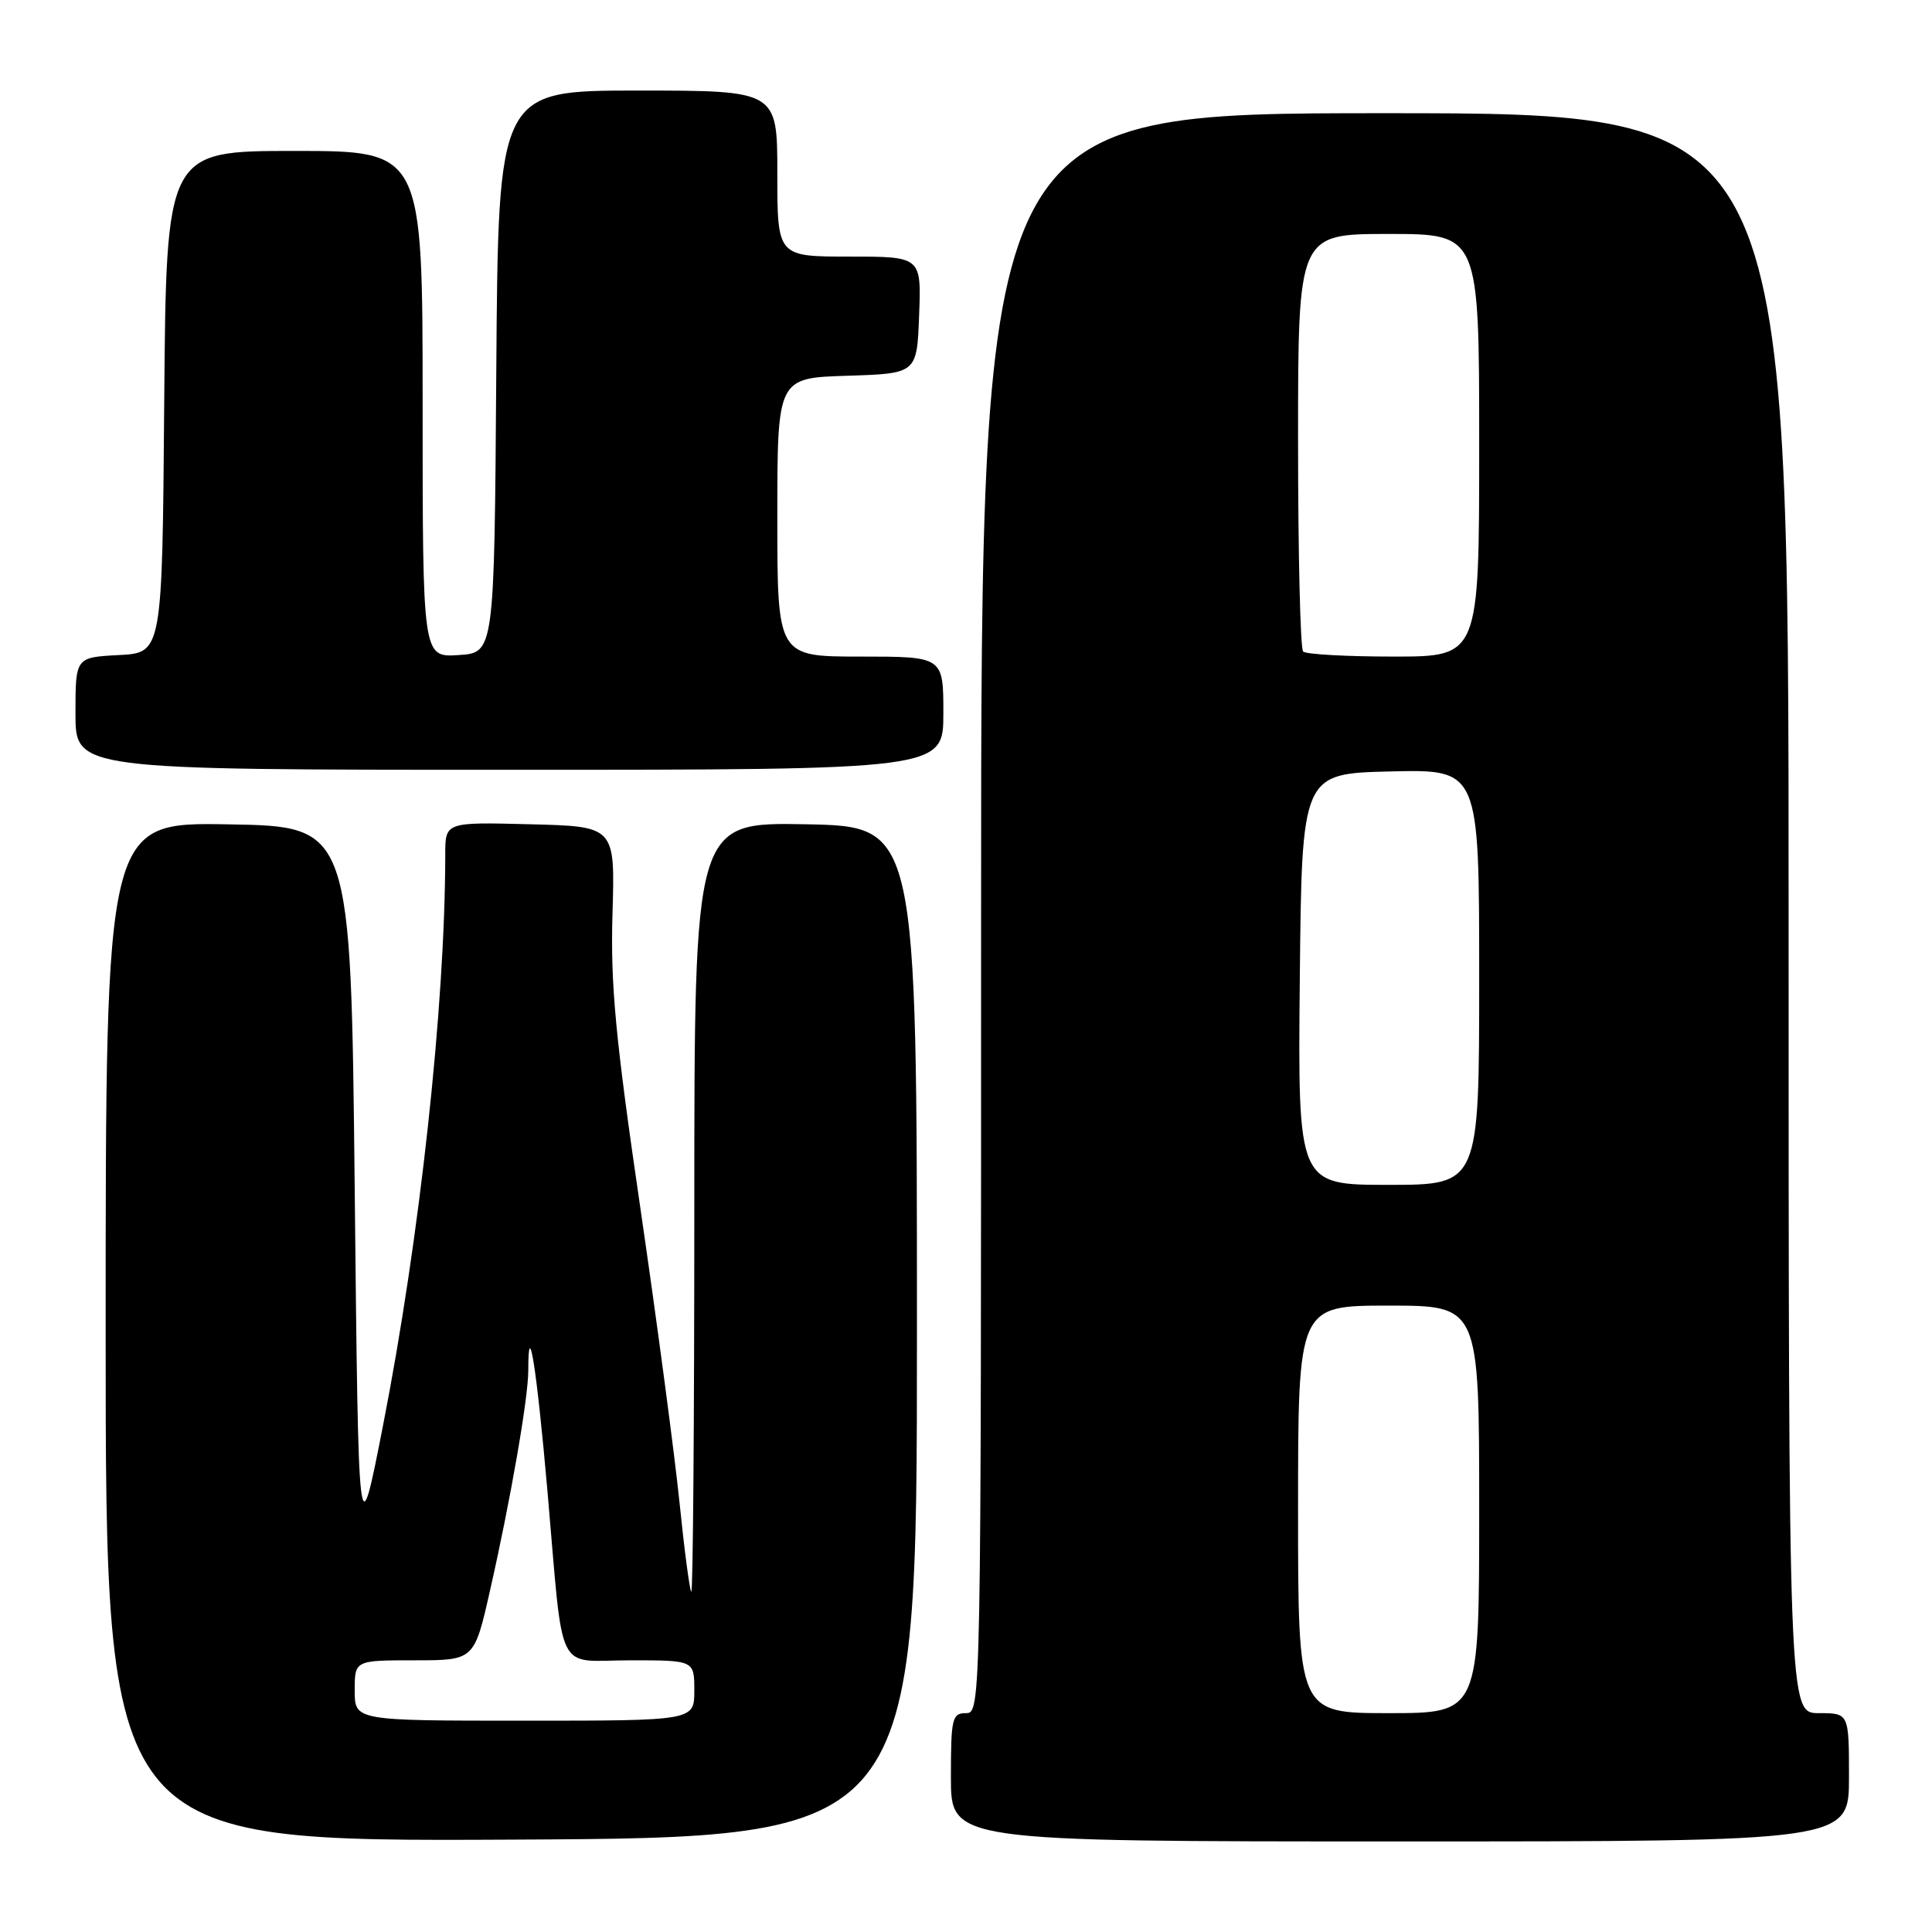 <?xml version="1.0" encoding="UTF-8" standalone="no"?>
<!DOCTYPE svg PUBLIC "-//W3C//DTD SVG 1.1//EN" "http://www.w3.org/Graphics/SVG/1.1/DTD/svg11.dtd" >
<svg xmlns="http://www.w3.org/2000/svg" xmlns:xlink="http://www.w3.org/1999/xlink" version="1.1" viewBox="0 0 256 256">
 <g >
 <path fill="currentColor"
d=" M 121.50 176.50 C 121.50 109.50 121.50 109.50 106.75 109.22 C 92.00 108.95 92.00 108.95 92.00 160.14 C 92.00 188.30 91.82 211.15 91.60 210.92 C 91.38 210.69 90.67 205.32 90.03 199.00 C 89.38 192.68 87.05 175.12 84.84 160.00 C 81.53 137.40 80.88 130.45 81.16 121.00 C 81.50 109.50 81.50 109.50 70.25 109.22 C 59.00 108.93 59.00 108.93 59.00 113.22 C 58.98 133.34 55.64 163.97 50.73 189.00 C 47.50 205.50 47.50 205.50 47.00 157.50 C 46.50 109.50 46.50 109.50 30.25 109.23 C 14.00 108.95 14.00 108.95 14.00 176.48 C 14.00 244.02 14.00 244.02 67.75 243.76 C 121.50 243.50 121.50 243.50 121.50 176.50 Z  M 245.00 235.50 C 245.00 227.00 245.00 227.00 241.00 227.00 C 237.00 227.00 237.00 227.00 237.00 121.00 C 237.00 15.00 237.00 15.00 183.50 15.00 C 130.00 15.00 130.00 15.00 130.00 121.00 C 130.00 226.33 129.99 227.00 128.00 227.00 C 126.16 227.00 126.00 227.67 126.00 235.50 C 126.00 244.00 126.00 244.00 185.50 244.00 C 245.00 244.00 245.00 244.00 245.00 235.50 Z  M 125.00 94.50 C 125.00 87.00 125.00 87.00 114.00 87.00 C 103.00 87.00 103.00 87.00 103.00 68.54 C 103.00 50.08 103.00 50.08 112.25 49.79 C 121.50 49.50 121.50 49.50 121.79 41.75 C 122.08 34.00 122.08 34.00 112.54 34.00 C 103.00 34.00 103.00 34.00 103.00 23.00 C 103.00 12.00 103.00 12.00 84.51 12.00 C 66.02 12.00 66.02 12.00 65.76 49.25 C 65.50 86.50 65.50 86.50 60.75 86.80 C 56.00 87.11 56.00 87.11 56.00 53.55 C 56.00 20.00 56.00 20.00 39.01 20.00 C 22.03 20.00 22.03 20.00 21.76 53.25 C 21.50 86.50 21.50 86.50 15.75 86.80 C 10.00 87.10 10.00 87.10 10.00 94.55 C 10.00 102.00 10.00 102.00 67.50 102.00 C 125.00 102.00 125.00 102.00 125.00 94.50 Z  M 47.00 224.00 C 47.00 220.00 47.00 220.00 54.92 220.00 C 62.84 220.00 62.84 220.00 64.93 210.75 C 67.66 198.71 70.00 185.26 70.00 181.58 C 70.00 174.25 71.10 181.17 72.54 197.57 C 74.73 222.58 73.47 220.00 83.52 220.00 C 92.00 220.00 92.00 220.00 92.00 224.00 C 92.00 228.00 92.00 228.00 69.50 228.00 C 47.00 228.00 47.00 228.00 47.00 224.00 Z  M 172.00 200.00 C 172.00 173.00 172.00 173.00 184.00 173.00 C 196.00 173.00 196.00 173.00 196.00 200.00 C 196.00 227.00 196.00 227.00 184.00 227.00 C 172.00 227.00 172.00 227.00 172.00 200.00 Z  M 172.23 129.75 C 172.50 102.50 172.50 102.50 184.25 102.22 C 196.00 101.94 196.00 101.94 196.00 129.47 C 196.00 157.00 196.00 157.00 183.98 157.00 C 171.97 157.00 171.97 157.00 172.23 129.75 Z  M 172.67 86.33 C 172.30 85.97 172.00 73.37 172.00 58.33 C 172.00 31.00 172.00 31.00 184.00 31.00 C 196.00 31.00 196.00 31.00 196.00 59.00 C 196.00 87.00 196.00 87.00 184.67 87.00 C 178.43 87.00 173.03 86.70 172.67 86.33 Z "/>
</g>
</svg>